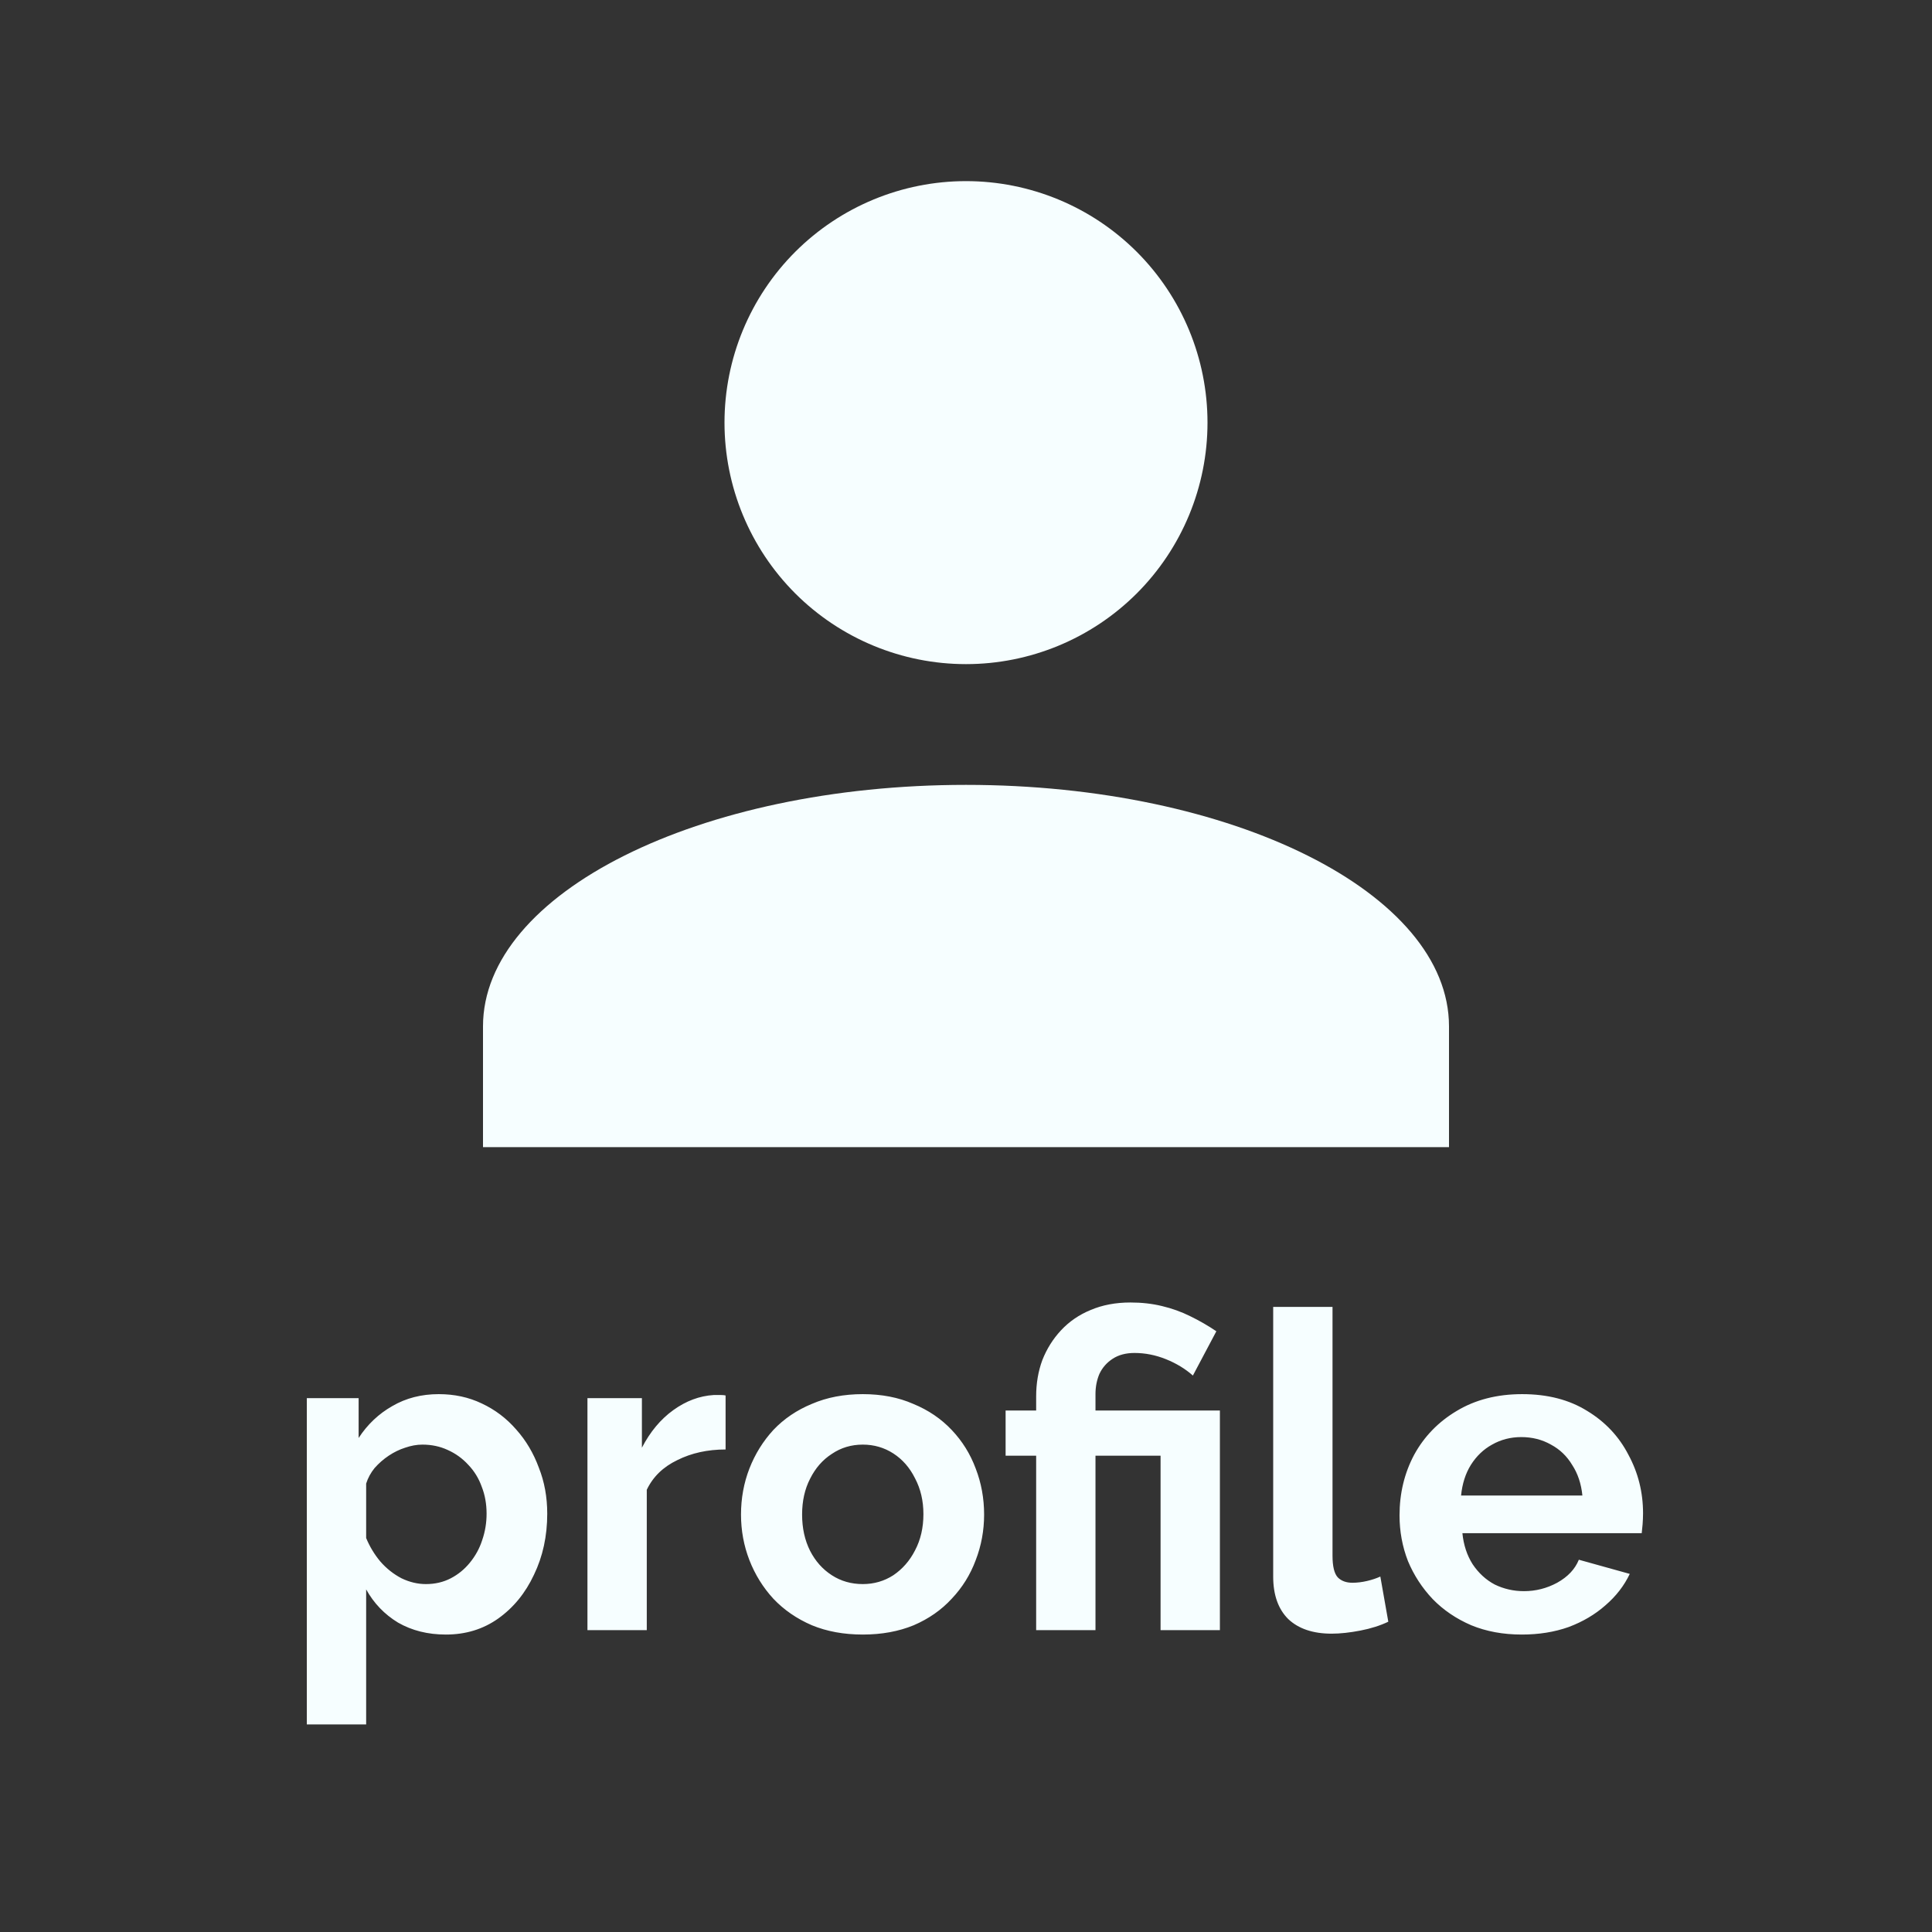 <svg width="48" height="48" viewBox="0 0 48 48" fill="none" xmlns="http://www.w3.org/2000/svg">
<rect x="0" y="0" width="48" height="48" fill="#333333" stroke="none"/>
<g clip-path="url(#clip0_164_340)">
<path d="M24 4.5C25.591 4.5 27.117 5.132 28.243 6.257C29.368 7.383 30 8.909 30 10.5C30 12.091 29.368 13.617 28.243 14.743C27.117 15.868 25.591 16.5 24 16.5C22.409 16.5 20.883 15.868 19.757 14.743C18.632 13.617 18 12.091 18 10.5C18 8.909 18.632 7.383 19.757 6.257C20.883 5.132 22.409 4.5 24 4.5ZM24 19.5C30.63 19.5 36 22.185 36 25.5V28.5H12V25.5C12 22.185 17.37 19.5 24 19.5Z" fill="#F6FEFF"/>
</g>
<path d="M11.077 40.61C10.63 40.61 10.234 40.511 9.889 40.313C9.552 40.108 9.288 39.833 9.097 39.488V42.843H7.623V34.736H8.91V35.726C9.13 35.389 9.409 35.125 9.746 34.934C10.084 34.736 10.469 34.637 10.901 34.637C11.29 34.637 11.646 34.714 11.968 34.868C12.298 35.022 12.584 35.238 12.826 35.517C13.068 35.788 13.255 36.104 13.387 36.463C13.527 36.815 13.596 37.196 13.596 37.607C13.596 38.164 13.486 38.67 13.266 39.125C13.053 39.58 12.757 39.943 12.375 40.214C12.001 40.478 11.569 40.61 11.077 40.61ZM10.582 39.356C10.809 39.356 11.015 39.308 11.198 39.213C11.382 39.118 11.539 38.989 11.671 38.828C11.81 38.659 11.913 38.472 11.979 38.267C12.053 38.054 12.089 37.834 12.089 37.607C12.089 37.365 12.049 37.141 11.968 36.936C11.895 36.731 11.785 36.551 11.638 36.397C11.492 36.236 11.319 36.111 11.121 36.023C10.931 35.935 10.722 35.891 10.494 35.891C10.355 35.891 10.212 35.917 10.065 35.968C9.926 36.012 9.79 36.078 9.658 36.166C9.526 36.254 9.409 36.357 9.306 36.474C9.211 36.591 9.141 36.72 9.097 36.859V38.212C9.185 38.425 9.302 38.619 9.449 38.795C9.603 38.971 9.779 39.11 9.977 39.213C10.175 39.308 10.377 39.356 10.582 39.356ZM18.027 36.012C17.579 36.012 17.18 36.1 16.828 36.276C16.476 36.445 16.223 36.69 16.069 37.013V40.5H14.595V34.736H15.948V35.968C16.153 35.572 16.413 35.26 16.729 35.033C17.044 34.806 17.378 34.681 17.73 34.659C17.811 34.659 17.873 34.659 17.917 34.659C17.961 34.659 17.997 34.663 18.027 34.67V36.012ZM21.436 40.61C20.966 40.61 20.544 40.533 20.171 40.379C19.797 40.218 19.477 39.998 19.213 39.719C18.957 39.44 18.759 39.121 18.619 38.762C18.48 38.403 18.41 38.025 18.41 37.629C18.41 37.226 18.48 36.844 18.619 36.485C18.759 36.126 18.957 35.807 19.213 35.528C19.477 35.249 19.797 35.033 20.171 34.879C20.544 34.718 20.966 34.637 21.436 34.637C21.905 34.637 22.323 34.718 22.689 34.879C23.064 35.033 23.383 35.249 23.646 35.528C23.91 35.807 24.108 36.126 24.241 36.485C24.38 36.844 24.45 37.226 24.45 37.629C24.45 38.025 24.38 38.403 24.241 38.762C24.108 39.121 23.91 39.44 23.646 39.719C23.39 39.998 23.075 40.218 22.701 40.379C22.326 40.533 21.905 40.61 21.436 40.61ZM19.928 37.629C19.928 37.966 19.994 38.267 20.127 38.531C20.259 38.788 20.438 38.989 20.666 39.136C20.893 39.283 21.149 39.356 21.436 39.356C21.714 39.356 21.967 39.283 22.195 39.136C22.422 38.982 22.602 38.777 22.733 38.52C22.873 38.256 22.942 37.955 22.942 37.618C22.942 37.288 22.873 36.991 22.733 36.727C22.602 36.463 22.422 36.258 22.195 36.111C21.967 35.964 21.714 35.891 21.436 35.891C21.149 35.891 20.893 35.968 20.666 36.122C20.438 36.269 20.259 36.474 20.127 36.738C19.994 36.995 19.928 37.292 19.928 37.629ZM25.743 36.166H24.984V35.044H25.743V34.692C25.743 34.369 25.794 34.069 25.897 33.79C26.007 33.511 26.161 33.266 26.359 33.053C26.564 32.833 26.81 32.664 27.096 32.547C27.389 32.422 27.719 32.36 28.086 32.36C28.364 32.36 28.625 32.389 28.867 32.448C29.116 32.507 29.351 32.591 29.571 32.701C29.798 32.811 30.014 32.936 30.22 33.075L29.637 34.175C29.446 34.006 29.222 33.871 28.966 33.768C28.709 33.665 28.449 33.614 28.185 33.614C27.972 33.614 27.792 33.662 27.646 33.757C27.499 33.852 27.389 33.977 27.316 34.131C27.25 34.285 27.217 34.454 27.217 34.637V35.044H30.308V40.5H28.834V36.166H27.217V40.5H25.743V36.166ZM31.632 32.47H33.106V38.652C33.106 38.916 33.15 39.096 33.238 39.191C33.326 39.279 33.447 39.323 33.601 39.323C33.718 39.323 33.839 39.308 33.964 39.279C34.088 39.25 34.198 39.213 34.294 39.169L34.492 40.291C34.294 40.386 34.063 40.46 33.799 40.511C33.535 40.562 33.296 40.588 33.084 40.588C32.622 40.588 32.262 40.467 32.006 40.225C31.756 39.976 31.632 39.624 31.632 39.169V32.47ZM37.807 40.61C37.345 40.61 36.927 40.533 36.553 40.379C36.179 40.218 35.86 40.001 35.596 39.73C35.332 39.451 35.127 39.136 34.98 38.784C34.841 38.425 34.771 38.047 34.771 37.651C34.771 37.101 34.892 36.599 35.134 36.144C35.383 35.689 35.735 35.326 36.19 35.055C36.652 34.776 37.195 34.637 37.818 34.637C38.449 34.637 38.988 34.776 39.435 35.055C39.882 35.326 40.223 35.689 40.458 36.144C40.7 36.591 40.821 37.075 40.821 37.596C40.821 37.684 40.817 37.776 40.81 37.871C40.803 37.959 40.795 38.032 40.788 38.091H36.333C36.362 38.384 36.447 38.641 36.586 38.861C36.733 39.081 36.916 39.25 37.136 39.367C37.363 39.477 37.605 39.532 37.862 39.532C38.155 39.532 38.43 39.462 38.687 39.323C38.951 39.176 39.131 38.986 39.226 38.751L40.491 39.103C40.352 39.396 40.15 39.657 39.886 39.884C39.629 40.111 39.325 40.291 38.973 40.423C38.621 40.548 38.232 40.61 37.807 40.61ZM36.3 37.156H39.314C39.285 36.863 39.2 36.61 39.061 36.397C38.929 36.177 38.753 36.008 38.533 35.891C38.313 35.766 38.067 35.704 37.796 35.704C37.532 35.704 37.29 35.766 37.07 35.891C36.857 36.008 36.681 36.177 36.542 36.397C36.41 36.61 36.329 36.863 36.3 37.156Z" fill="#F6FEFF"/>
<defs>
<clipPath id="clip0_164_340">
<rect width="24" height="24" fill="white" transform="translate(12 4.5)"/>
</clipPath>
</defs>
</svg>
